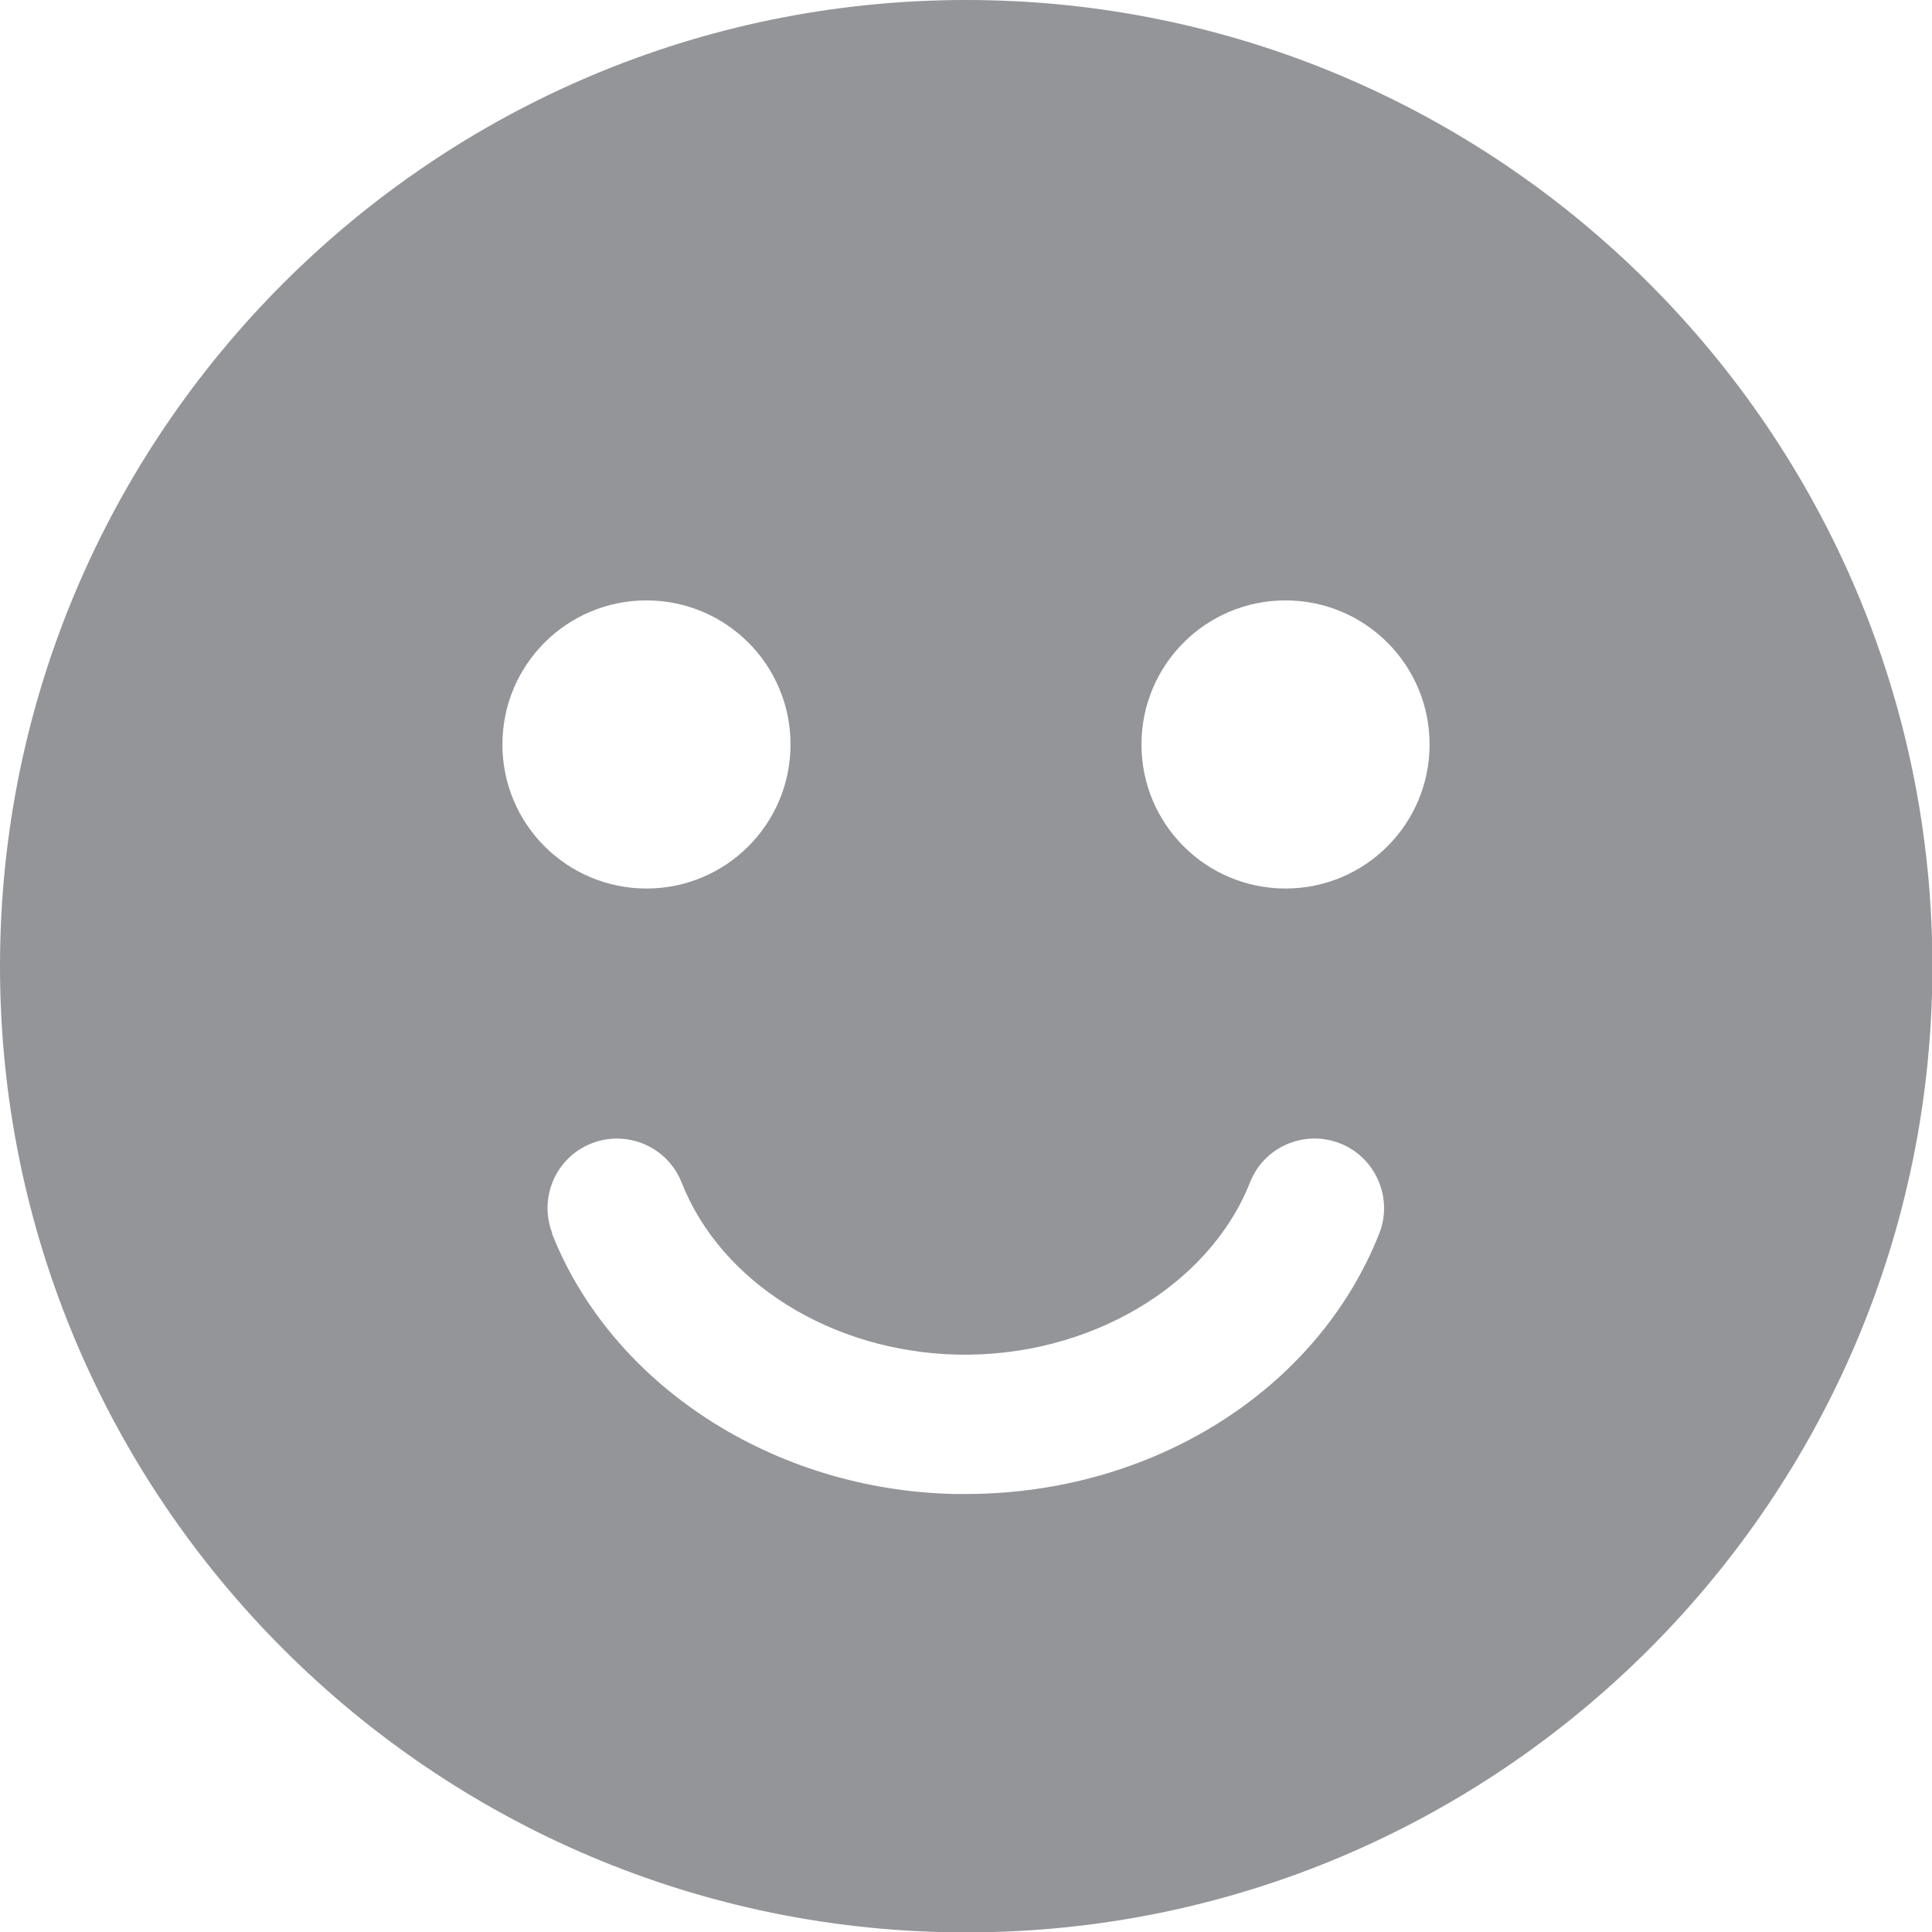 <?xml version="1.0" encoding="UTF-8"?>
<svg id="Layer_2" xmlns="http://www.w3.org/2000/svg" viewBox="0 0 49.49 49.49">
  <defs>
    <style>
      .cls-1 {
        fill: #939598;
      }
    </style>
  </defs>
  <g id="Layer_1-2" data-name="Layer_1">
    <path class="cls-1" d="M24.75,0C11.1,0,0,11.1,0,24.75s11.1,24.75,24.75,24.75,24.75-11.1,24.75-24.75S38.39,0,24.75,0ZM16.56,15.38c2.04,0,3.69,1.65,3.69,3.69s-1.65,3.69-3.69,3.69-3.69-1.65-3.69-3.69,1.65-3.69,3.69-3.69ZM14.15,31.6c-.36-.92.09-1.95,1-2.31.92-.36,1.95.09,2.31,1,1.01,2.57,3.86,4.34,7.07,4.41,3.35.07,6.43-1.74,7.49-4.41.36-.92,1.4-1.36,2.31-1,.91.36,1.36,1.4,1,2.31-1.59,4.02-5.82,6.67-10.59,6.67-.1,0-.19,0-.29,0-4.63-.1-8.77-2.78-10.31-6.67ZM32.93,22.76c-2.04,0-3.69-1.65-3.69-3.69s1.65-3.69,3.69-3.69,3.69,1.65,3.69,3.69-1.65,3.69-3.69,3.69Z"/>
  </g>
</svg>